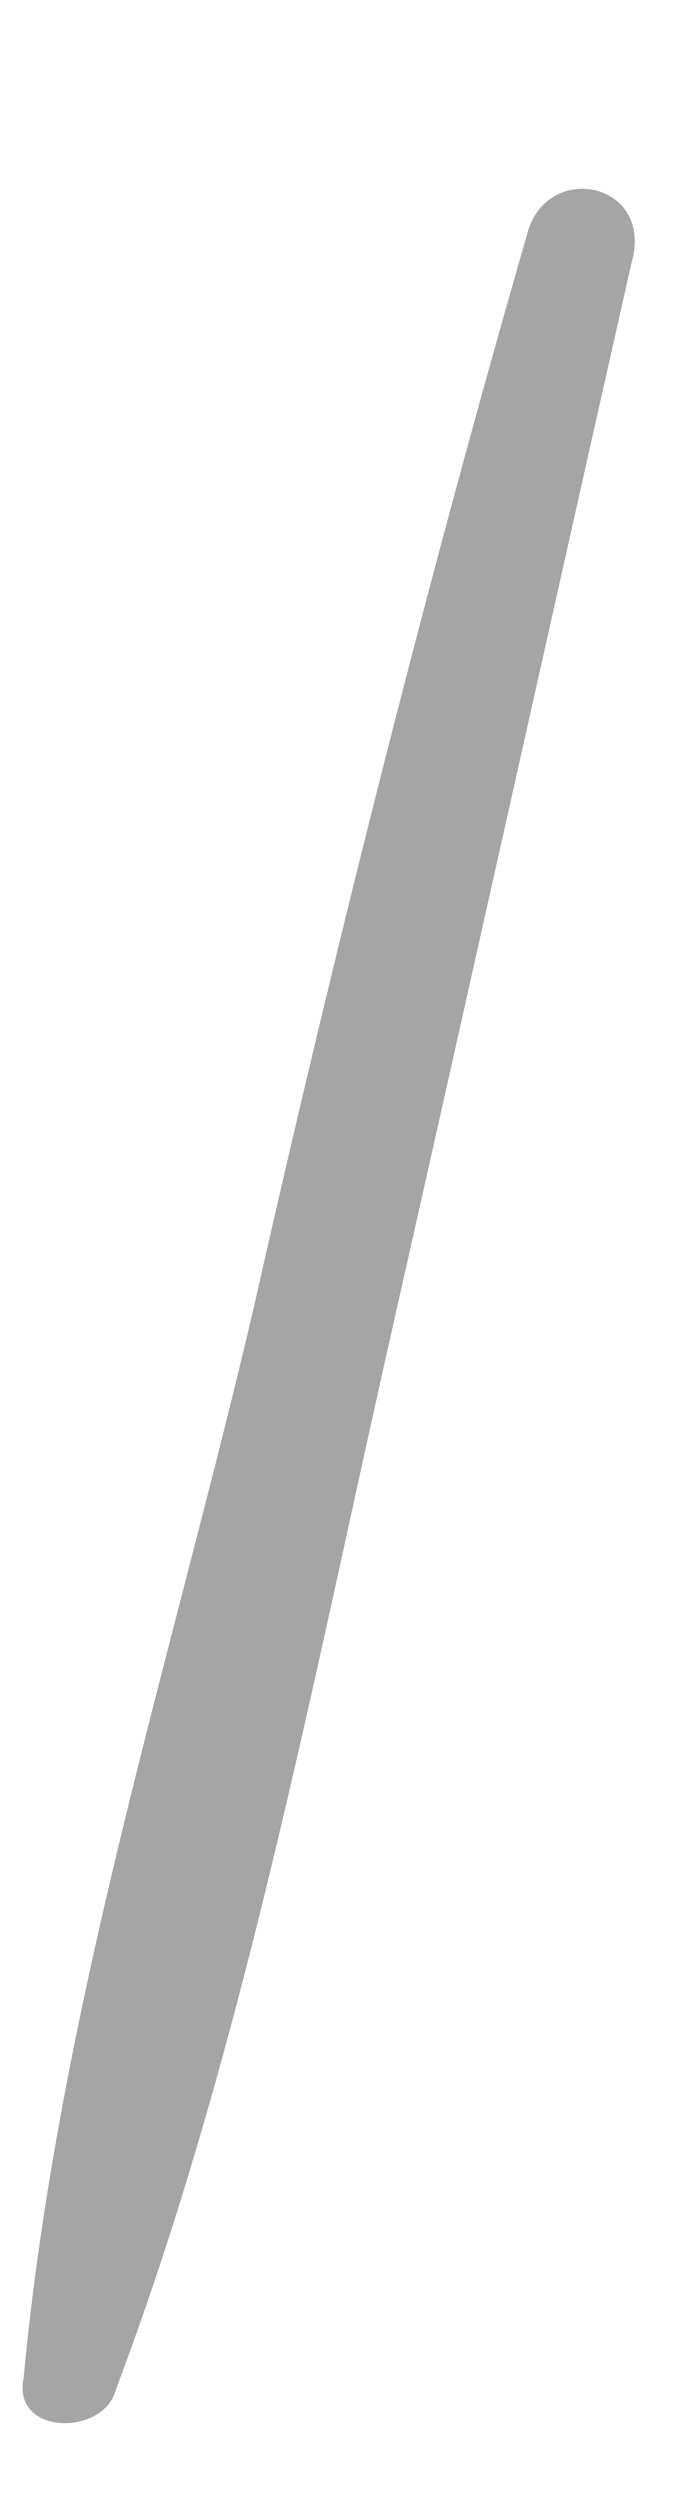 <svg width="3" height="11" viewBox="0 0 3 11" fill="none" xmlns="http://www.w3.org/2000/svg">
<path d="M2.328 1.01C1.875 2.578 1.469 4.198 1.115 5.766C0.76 7.281 0.255 8.849 0.104 10.464C0.052 10.719 0.458 10.719 0.51 10.516C1.063 9.052 1.37 7.432 1.724 5.865C2.078 4.297 2.427 2.729 2.781 1.161C2.885 0.807 2.427 0.708 2.328 1.01Z" fill="#A5A5A5"/>
</svg>
